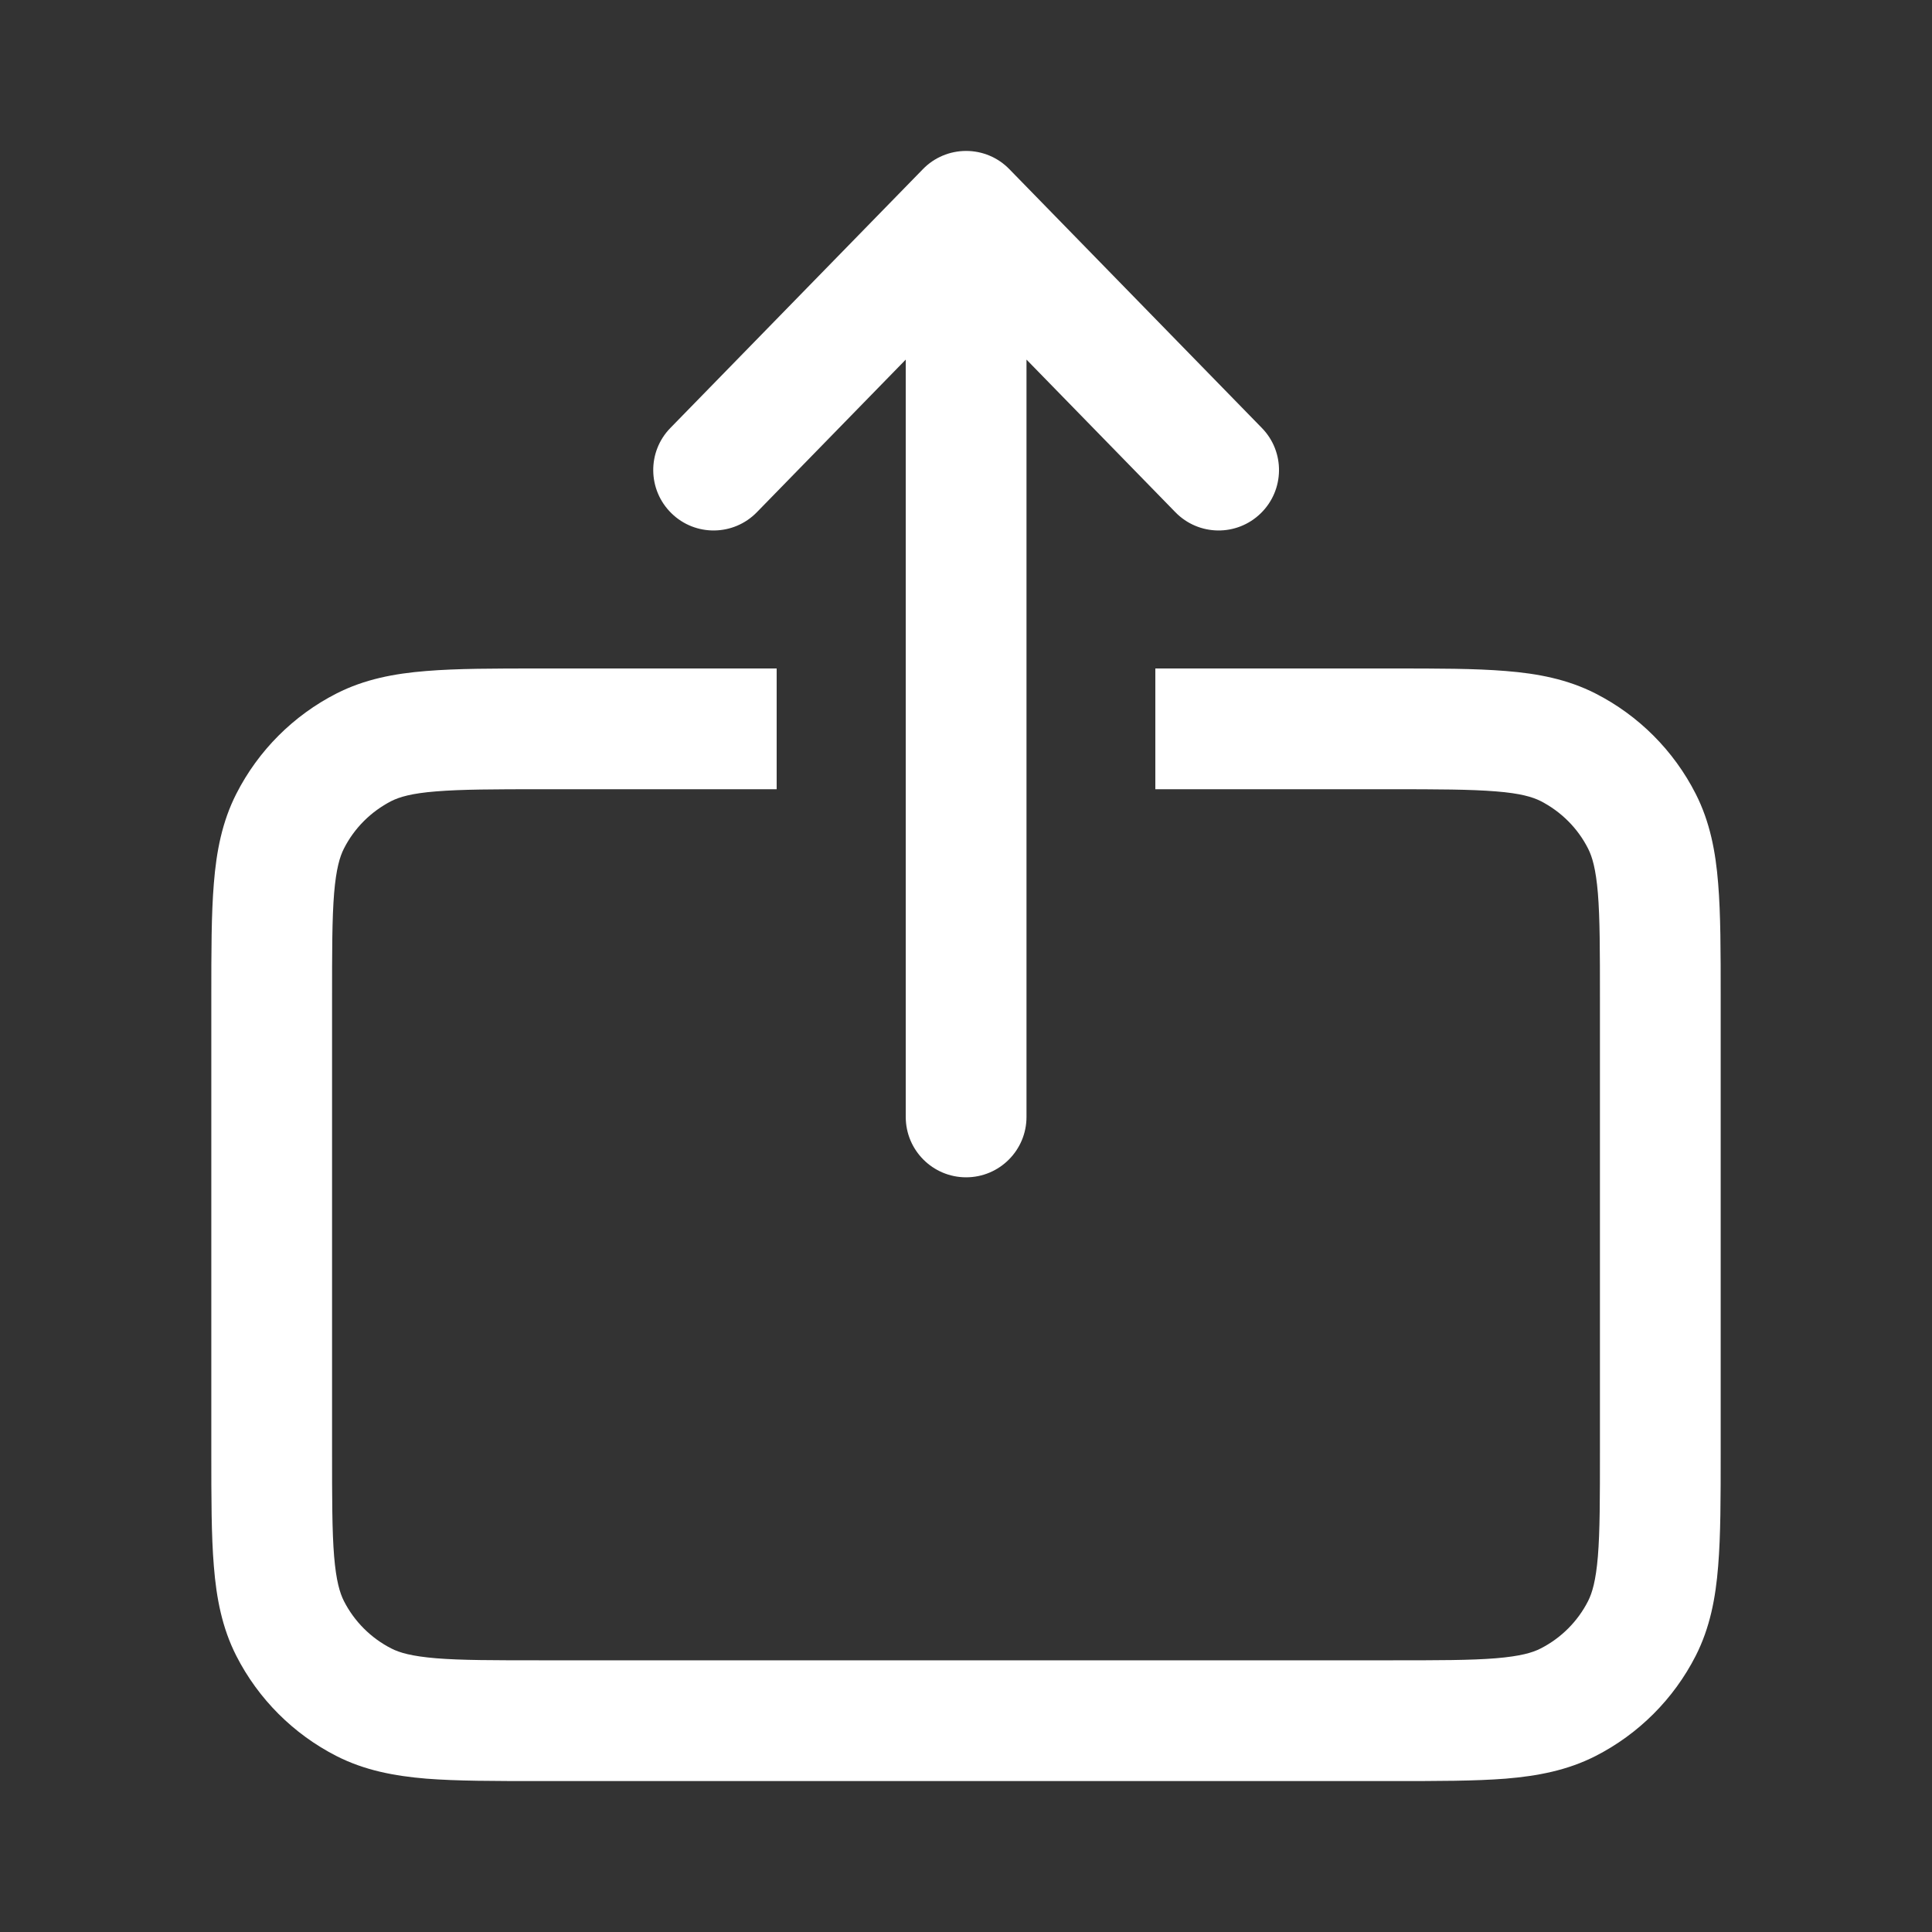 <svg width="16" height="16" viewBox="0 0 16 16" fill="none" xmlns="http://www.w3.org/2000/svg">
<rect x="0" y="0" width="16" height="16" fill="#333333" stroke="none"/>
<path fill-rule="evenodd" clip-rule="evenodd" d="M4.47 5.536H6.432V6.536H4.49C4.09 6.536 3.82 6.537 3.611 6.554C3.409 6.57 3.309 6.6 3.241 6.634C3.072 6.721 2.934 6.858 2.848 7.028C2.814 7.095 2.784 7.195 2.767 7.397C2.75 7.606 2.75 7.876 2.75 8.276V12.01C2.75 12.411 2.75 12.681 2.767 12.889C2.784 13.092 2.814 13.191 2.848 13.259C2.934 13.428 3.072 13.566 3.241 13.652C3.309 13.687 3.409 13.716 3.611 13.733C3.82 13.75 4.09 13.75 4.49 13.75H11.51C11.91 13.75 12.18 13.75 12.389 13.733C12.591 13.716 12.691 13.687 12.759 13.652C12.928 13.566 13.066 13.428 13.152 13.259C13.186 13.191 13.216 13.092 13.233 12.889C13.25 12.681 13.25 12.411 13.25 12.01V8.276C13.25 7.876 13.25 7.606 13.233 7.397C13.216 7.195 13.186 7.095 13.152 7.028C13.066 6.858 12.928 6.721 12.759 6.634C12.691 6.6 12.591 6.57 12.389 6.554C12.18 6.537 11.91 6.536 11.51 6.536H9.568V5.536H11.53C11.905 5.536 12.216 5.536 12.47 5.557C12.735 5.578 12.981 5.625 13.213 5.743C13.57 5.925 13.861 6.216 14.043 6.574C14.161 6.806 14.208 7.052 14.229 7.316C14.25 7.57 14.25 7.881 14.25 8.256V12.031C14.25 12.405 14.25 12.717 14.229 12.97C14.208 13.235 14.161 13.481 14.043 13.713C13.861 14.07 13.57 14.361 13.213 14.543C12.981 14.661 12.735 14.708 12.47 14.73C12.216 14.75 11.905 14.75 11.53 14.75H4.47C4.095 14.75 3.784 14.75 3.53 14.73C3.265 14.708 3.019 14.661 2.787 14.543C2.43 14.361 2.139 14.07 1.957 13.713C1.839 13.481 1.792 13.235 1.771 12.97C1.75 12.717 1.75 12.405 1.75 12.031V8.256C1.75 7.881 1.75 7.57 1.771 7.316C1.792 7.052 1.839 6.806 1.957 6.574C2.139 6.216 2.43 5.925 2.787 5.743C3.019 5.625 3.265 5.578 3.53 5.557C3.784 5.536 4.095 5.536 4.47 5.536Z" fill="white"/>
<path fill-rule="evenodd" clip-rule="evenodd" d="M8.001 1.25C7.866 1.25 7.737 1.304 7.643 1.401L5.552 3.544C5.359 3.741 5.363 4.058 5.561 4.251C5.758 4.444 6.075 4.44 6.268 4.242L7.501 2.978V9.25C7.501 9.526 7.725 9.75 8.001 9.75C8.277 9.75 8.501 9.526 8.501 9.25V2.978L9.734 4.242C9.927 4.44 10.243 4.444 10.441 4.251C10.639 4.058 10.643 3.741 10.45 3.544L8.359 1.401C8.265 1.304 8.136 1.25 8.001 1.25Z" fill="white"/>
</svg>
